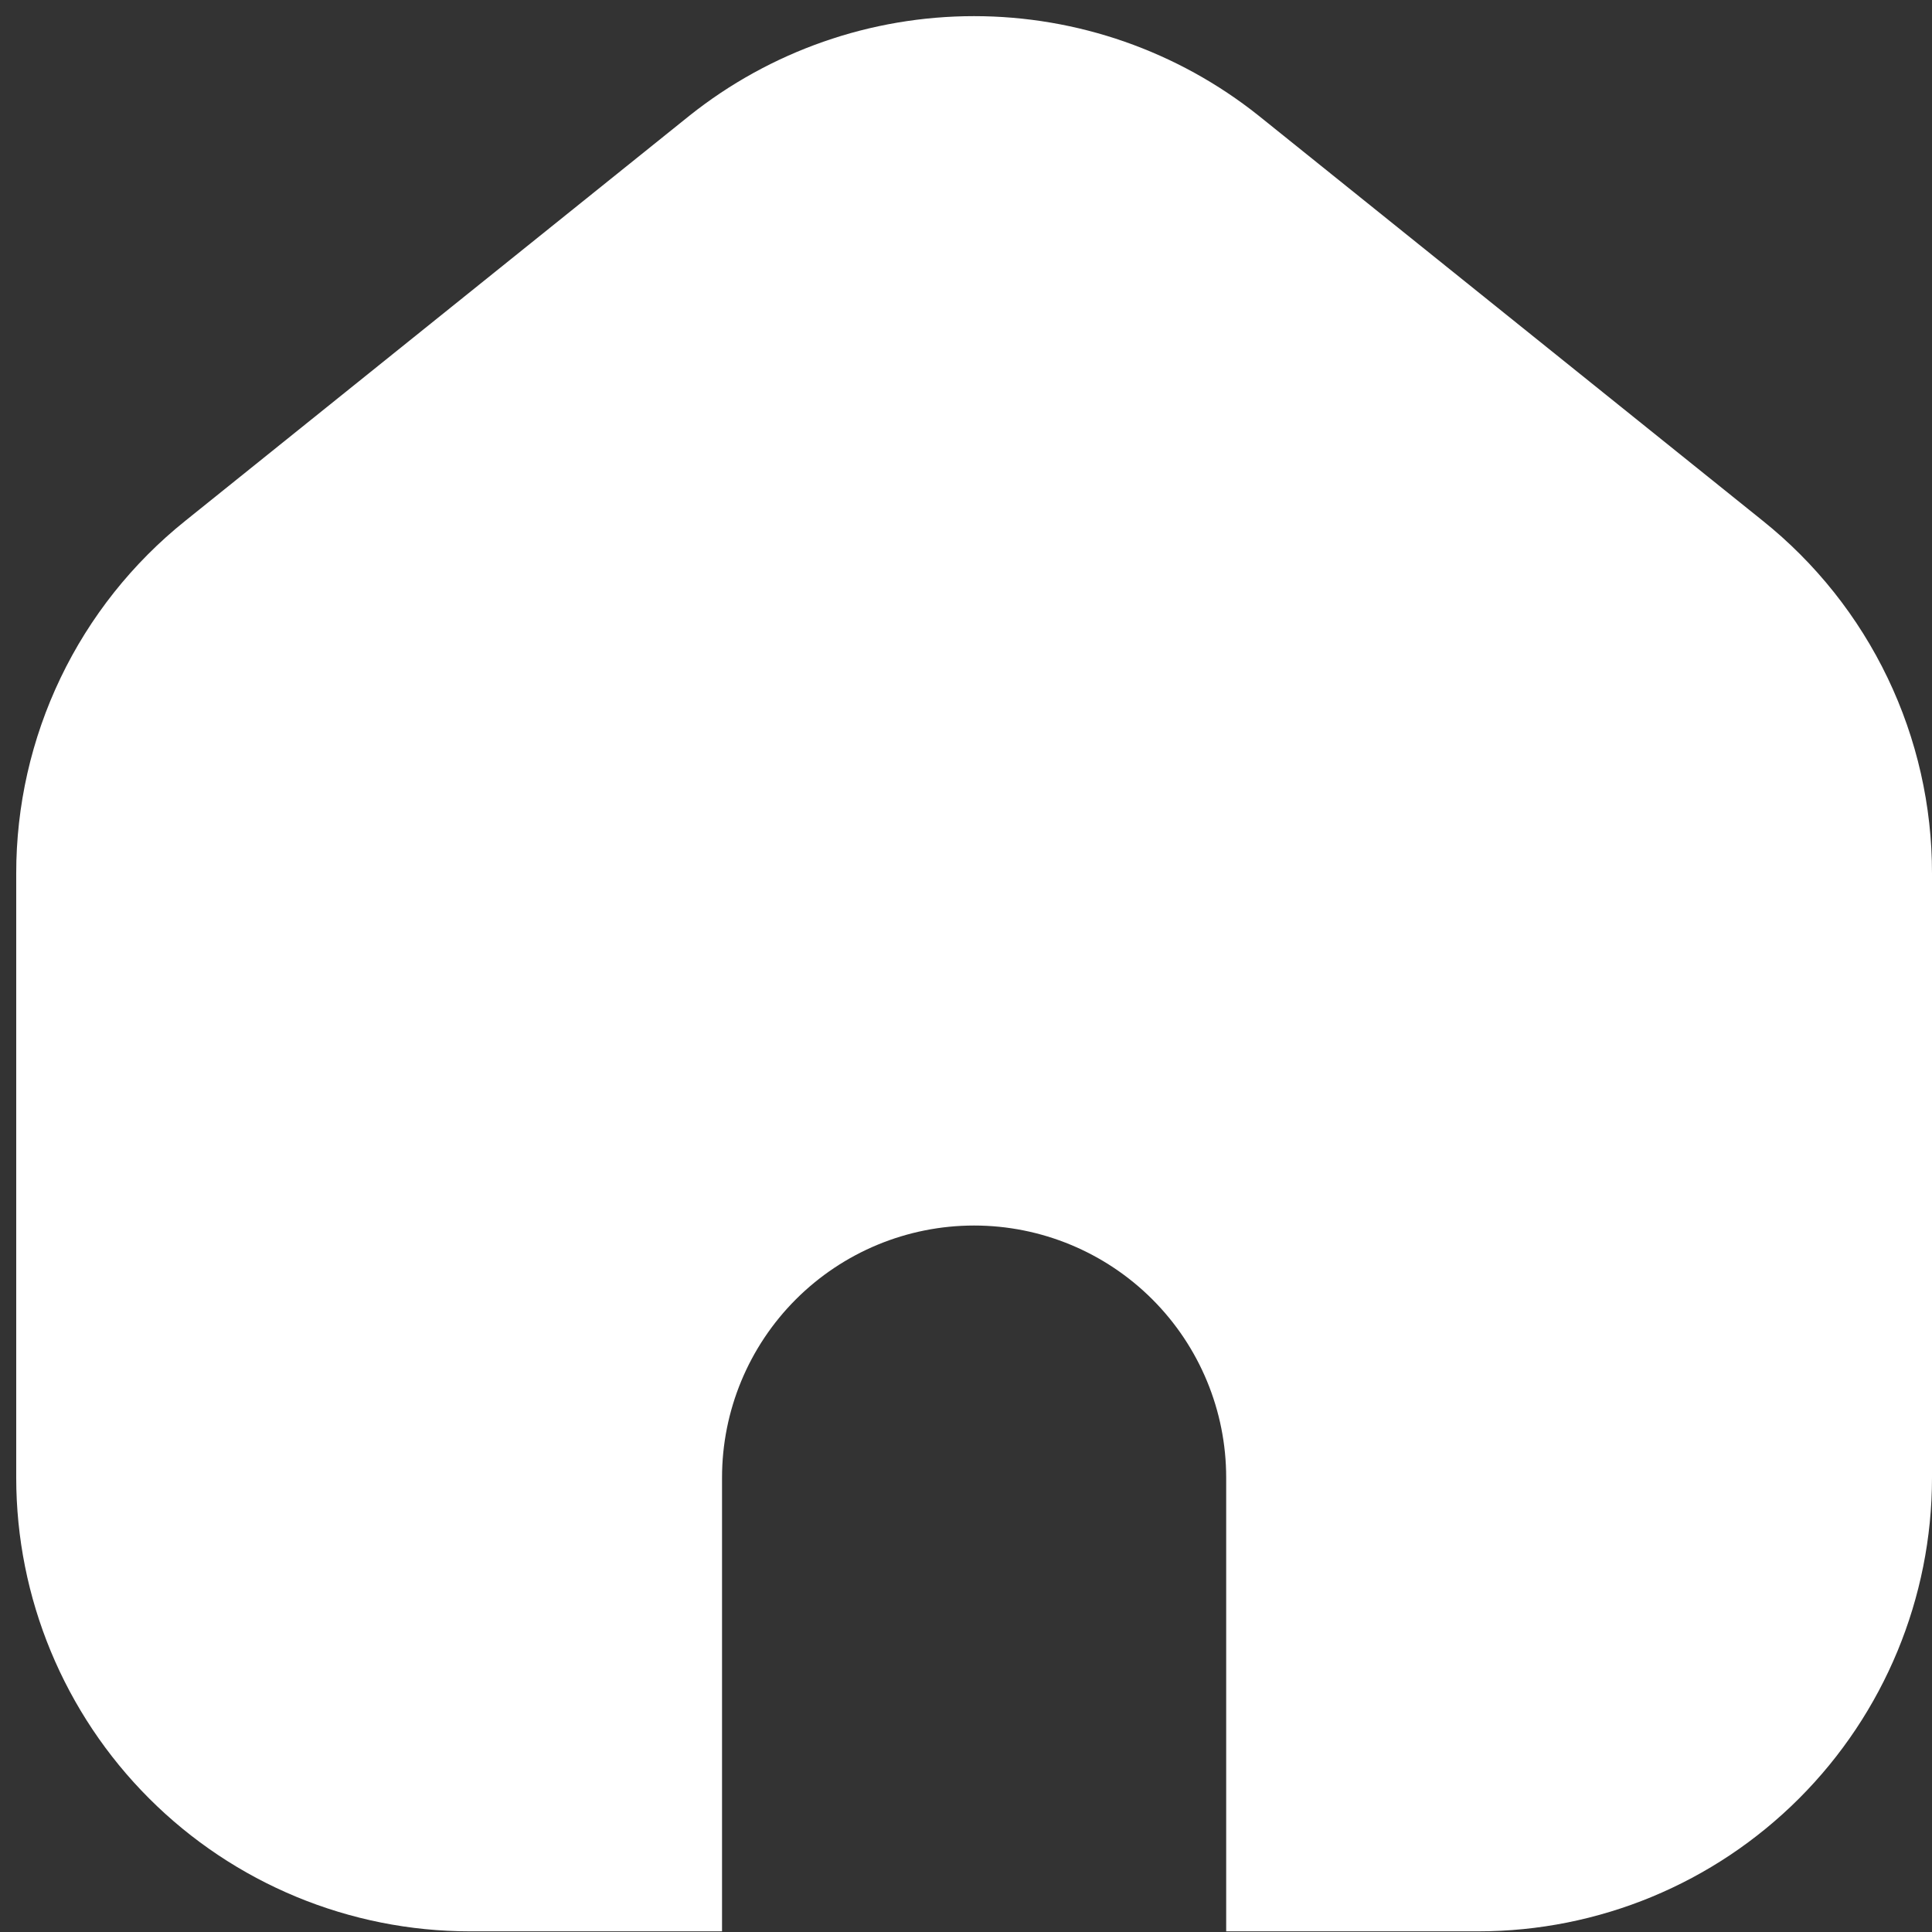 <svg width="76" height="76" viewBox="0 0 76 76" fill="none" xmlns="http://www.w3.org/2000/svg">
<rect x="0" y="0" width="76" height="76" fill="#333333" stroke="none"/>
<g clip-path="url(#clip0_604_16)">
<path d="M76 34.367V58.125C76 62.859 74.119 67.399 70.772 70.746C67.425 74.094 62.885 75.974 58.151 75.974H48.235V58.125C48.235 55.495 47.19 52.973 45.331 51.114C43.471 49.254 40.949 48.209 38.319 48.209C35.689 48.209 33.167 49.254 31.307 51.114C29.448 52.973 28.403 55.495 28.403 58.125V75.974H18.487C13.753 75.974 9.213 74.094 5.866 70.746C2.519 67.399 0.638 62.859 0.638 58.125V34.367C0.635 31.701 1.231 29.07 2.383 26.667C3.535 24.263 5.214 22.15 7.294 20.484L27.126 4.547C30.306 2.014 34.252 0.635 38.317 0.635C42.383 0.635 46.328 2.014 49.508 4.547L69.34 20.484C71.421 22.15 73.101 24.262 74.254 26.666C75.407 29.069 76.004 31.701 76 34.367Z" fill="white"/>
</g>
<defs>
<clipPath id="clip0_604_16">
<rect width="76" height="76" fill="white"/>
</clipPath>
</defs>
</svg>
